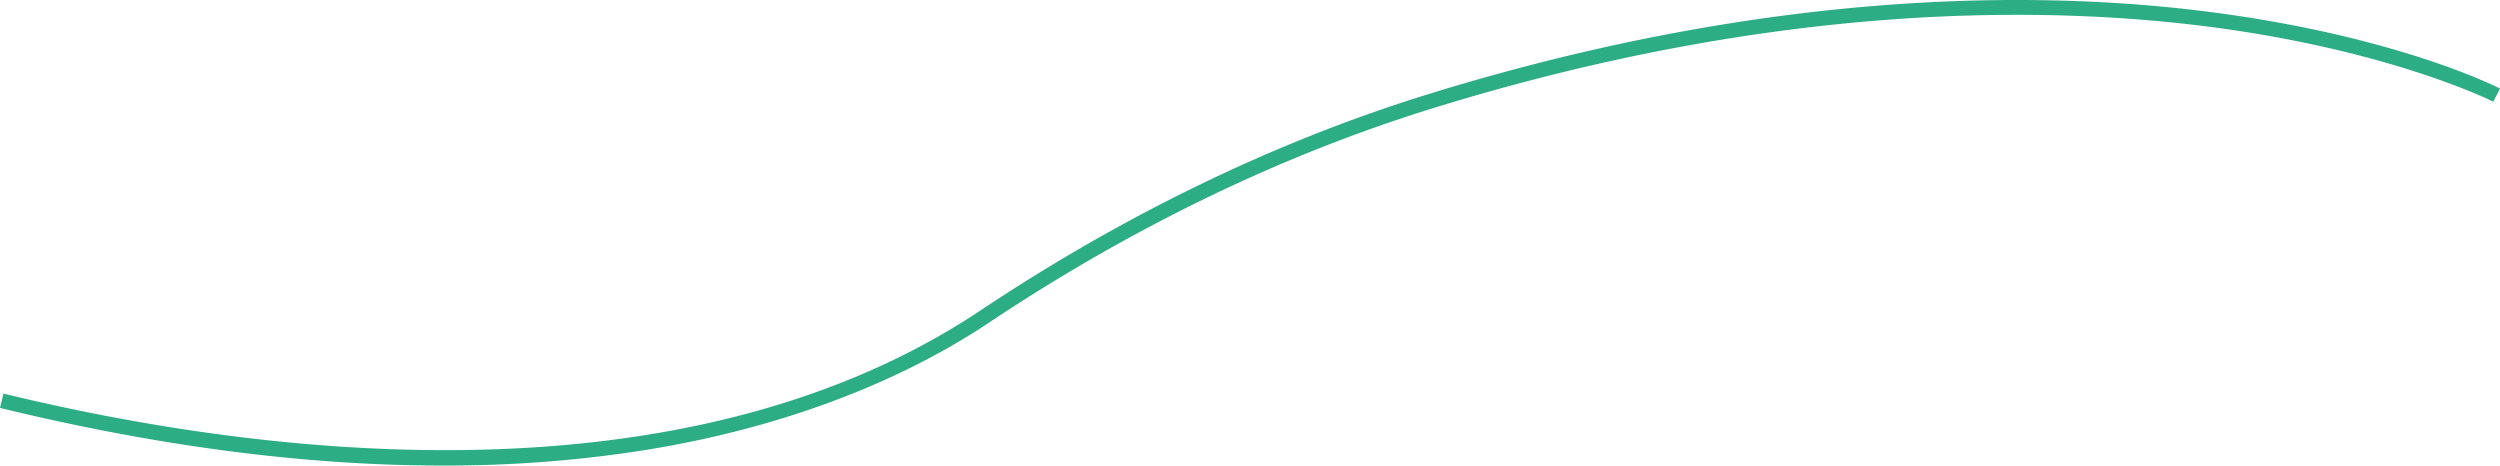 <svg xmlns="http://www.w3.org/2000/svg" viewBox="0 0 456.9 85.08"><defs><style>.cls-1{fill:#2dad83;}</style></defs><g id="Layer_2" data-name="Layer 2"><g id="Layer_2-2" data-name="Layer 2"><path class="cls-1" d="M80.75,85.08C55.81,85.08,28.8,81.56,0,74.55l.64-2.62c42.6,10.38,122.46,22.2,178.57-15.2,26.48-17.65,54.15-31,82.25-39.65C325.1-2.52,374.79-1.74,405.28,2.37c33.11,4.46,50.88,13.44,51.62,13.82l-1.23,2.4c-.18-.09-18.2-9.18-50.91-13.57C374.58,1,325.35.23,262.26,19.66,234.4,28.24,207,41.47,180.7,59c-11.79,7.87-32.22,18.28-62.53,23.21A232,232,0,0,1,80.75,85.08Z"/></g></g></svg>
